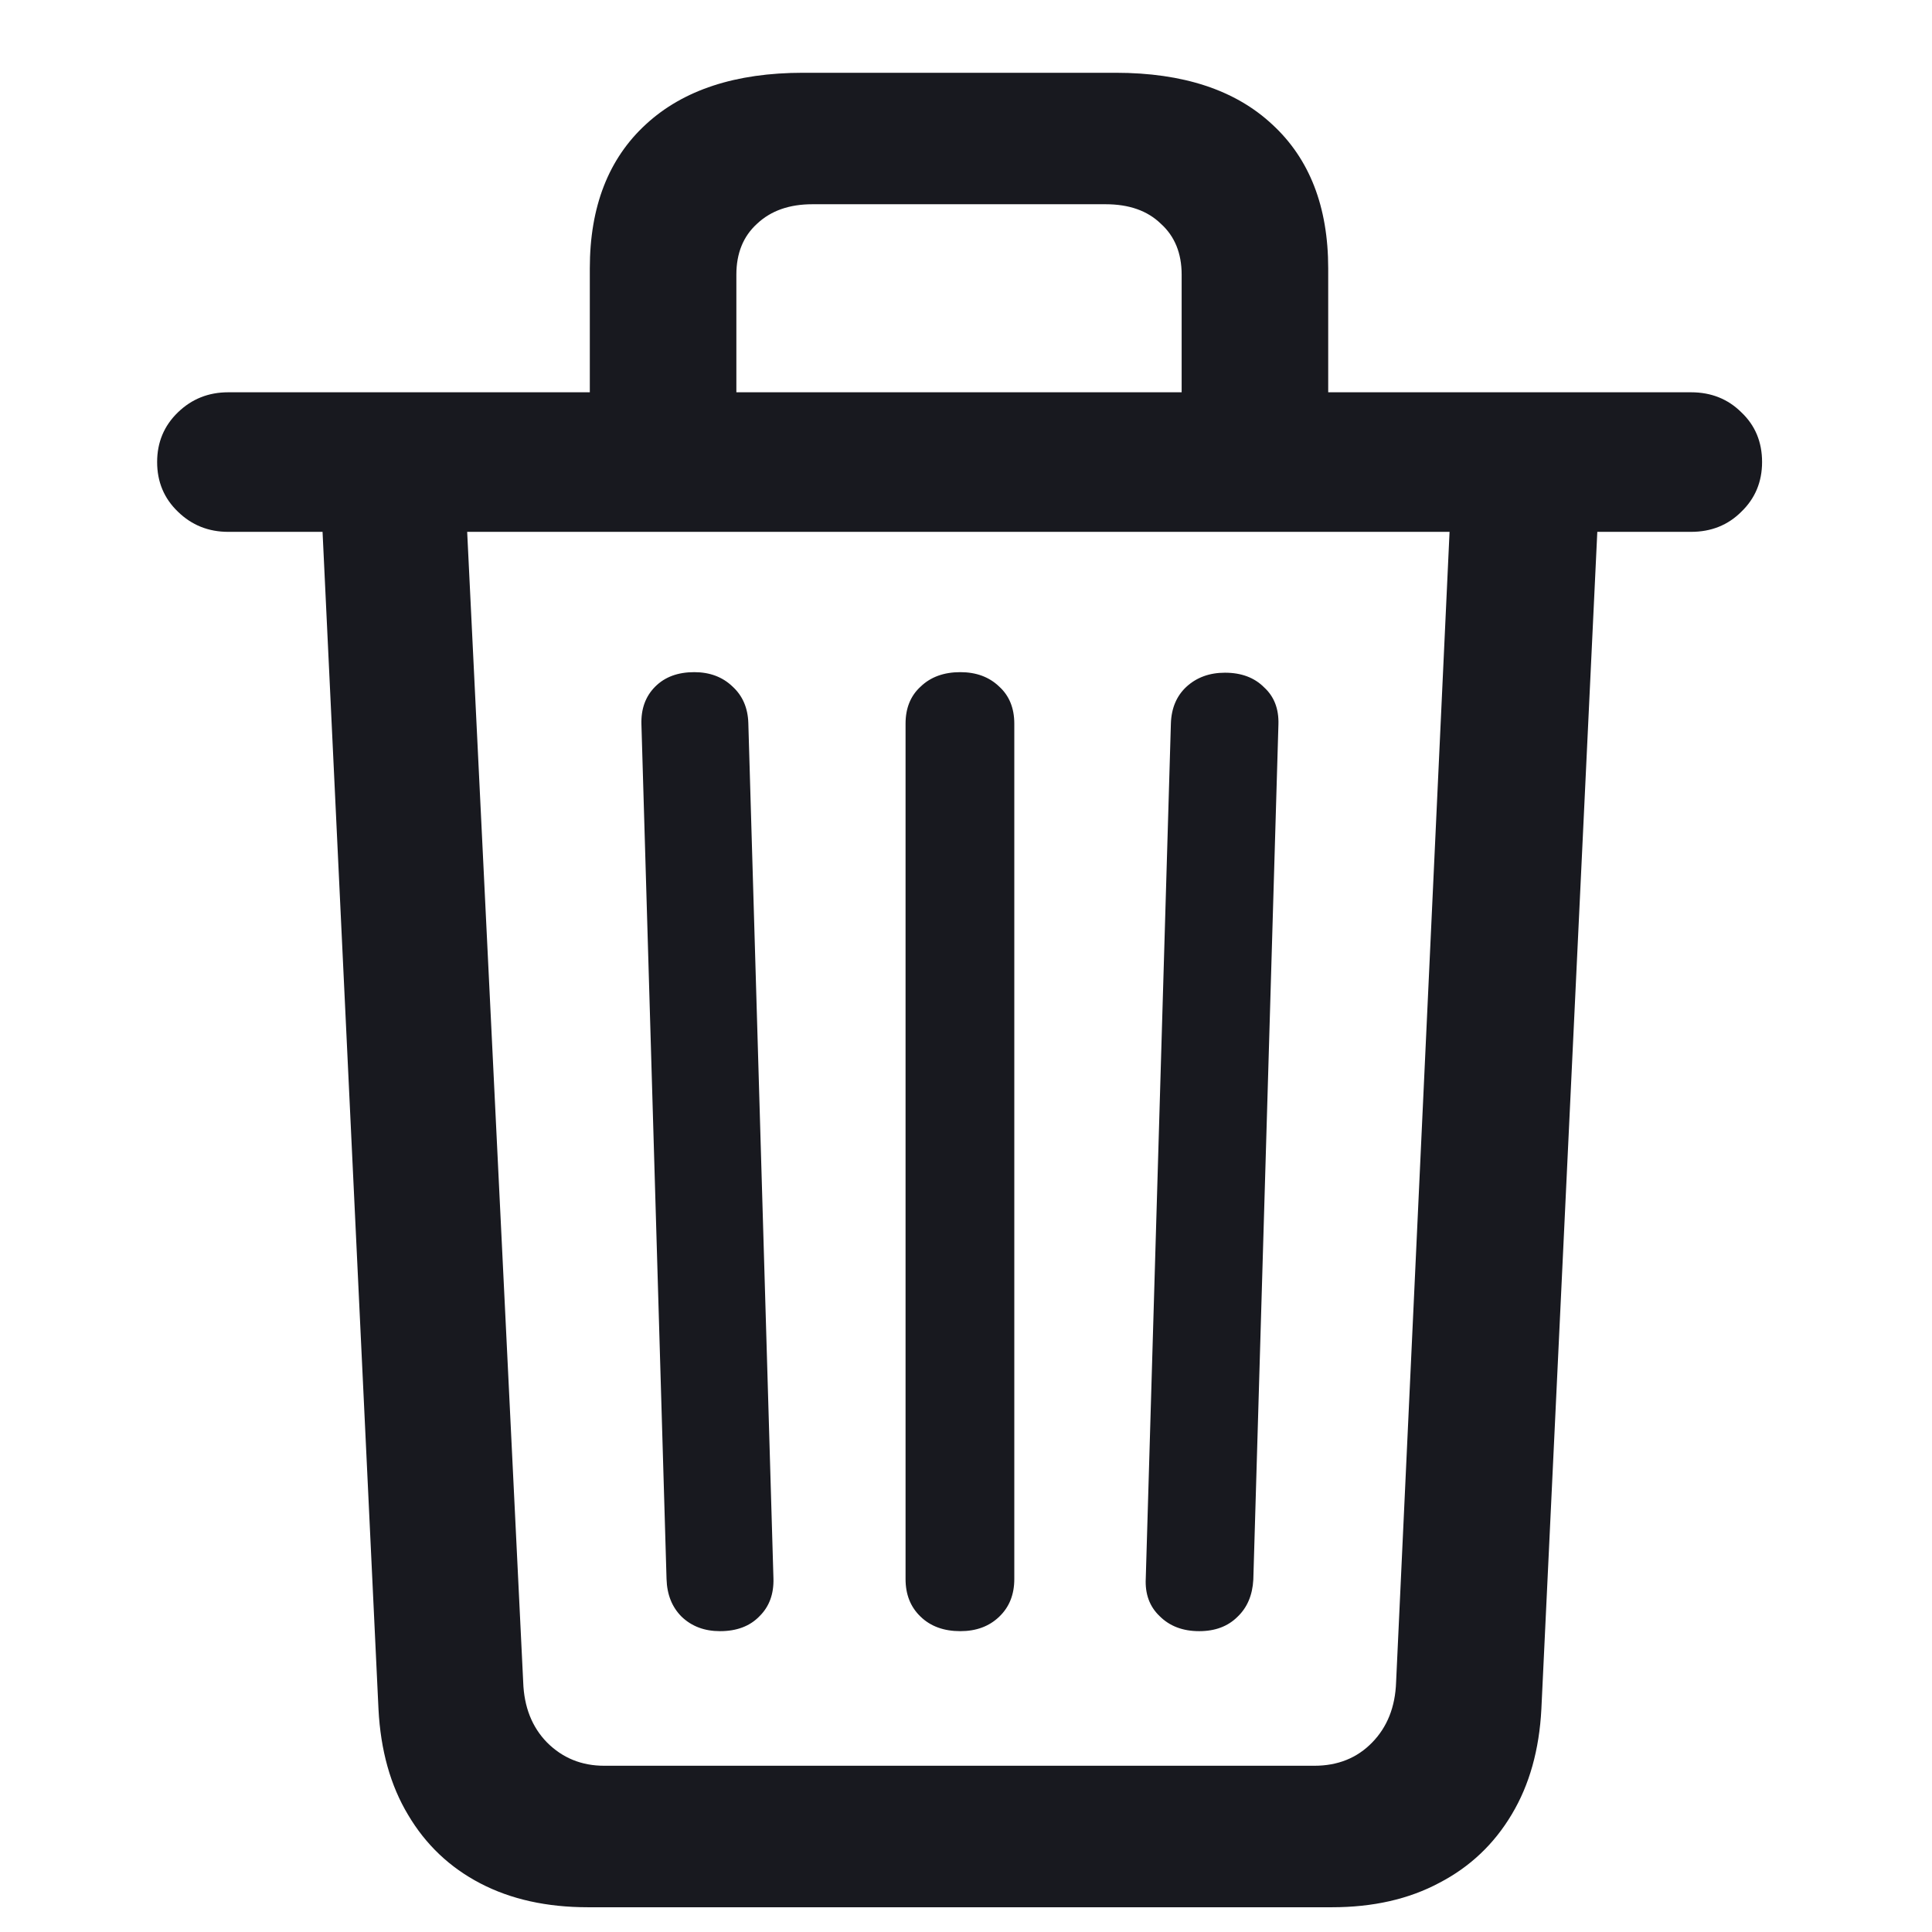 <svg width="24" height="24" viewBox="0 0 18 21" fill="none" xmlns="http://www.w3.org/2000/svg">
    <path d="M4.891 20.731C4.444 20.731 4.054 20.645 3.722 20.472C3.389 20.299 3.127 20.05 2.936 19.727C2.744 19.408 2.637 19.025 2.614 18.578L2.006 5.781H0.98C0.766 5.781 0.584 5.708 0.434 5.562C0.283 5.417 0.208 5.237 0.208 5.022C0.208 4.808 0.283 4.628 0.434 4.482C0.584 4.337 0.766 4.264 0.98 4.264H16.881C17.1 4.264 17.282 4.337 17.428 4.482C17.578 4.624 17.653 4.804 17.653 5.022C17.653 5.237 17.578 5.417 17.428 5.562C17.282 5.708 17.1 5.781 16.881 5.781H15.862L15.254 18.578C15.231 19.02 15.124 19.401 14.933 19.72C14.741 20.043 14.479 20.292 14.146 20.465C13.814 20.643 13.424 20.731 12.977 20.731H4.891ZM5.068 19.193H12.786C13.041 19.193 13.251 19.109 13.415 18.94C13.579 18.772 13.666 18.553 13.675 18.284L14.256 5.781H3.578L4.187 18.284C4.196 18.553 4.282 18.772 4.446 18.94C4.615 19.109 4.822 19.193 5.068 19.193ZM6.326 17.73C6.158 17.73 6.019 17.678 5.909 17.573C5.804 17.468 5.75 17.332 5.745 17.163L5.472 7.873C5.467 7.704 5.517 7.568 5.622 7.463C5.727 7.358 5.868 7.306 6.046 7.306C6.215 7.306 6.354 7.358 6.463 7.463C6.572 7.563 6.629 7.695 6.634 7.859L6.907 17.156C6.912 17.325 6.862 17.462 6.757 17.566C6.652 17.676 6.508 17.73 6.326 17.73ZM8.938 17.73C8.76 17.73 8.616 17.678 8.507 17.573C8.397 17.468 8.343 17.332 8.343 17.163V7.866C8.343 7.698 8.397 7.563 8.507 7.463C8.616 7.358 8.76 7.306 8.938 7.306C9.111 7.306 9.252 7.358 9.361 7.463C9.471 7.563 9.525 7.698 9.525 7.866V17.163C9.525 17.332 9.471 17.468 9.361 17.573C9.252 17.678 9.111 17.73 8.938 17.73ZM11.535 17.73C11.357 17.73 11.214 17.676 11.104 17.566C10.995 17.462 10.945 17.325 10.954 17.156L11.227 7.866C11.232 7.698 11.289 7.563 11.398 7.463C11.508 7.363 11.647 7.312 11.815 7.312C11.993 7.312 12.134 7.365 12.239 7.47C12.349 7.57 12.401 7.704 12.396 7.873L12.123 17.17C12.114 17.338 12.057 17.473 11.952 17.573C11.847 17.678 11.708 17.73 11.535 17.73ZM4.911 4.79V2.917C4.911 2.247 5.114 1.725 5.52 1.352C5.925 0.978 6.495 0.791 7.229 0.791H10.626C11.36 0.791 11.927 0.978 12.328 1.352C12.734 1.725 12.937 2.247 12.937 2.917V4.79H11.344V2.985C11.344 2.753 11.269 2.568 11.118 2.432C10.972 2.29 10.772 2.22 10.517 2.22H7.331C7.08 2.22 6.88 2.29 6.729 2.432C6.579 2.568 6.504 2.753 6.504 2.985V4.79H4.911Z" fill="#18191F"/>
</svg>
